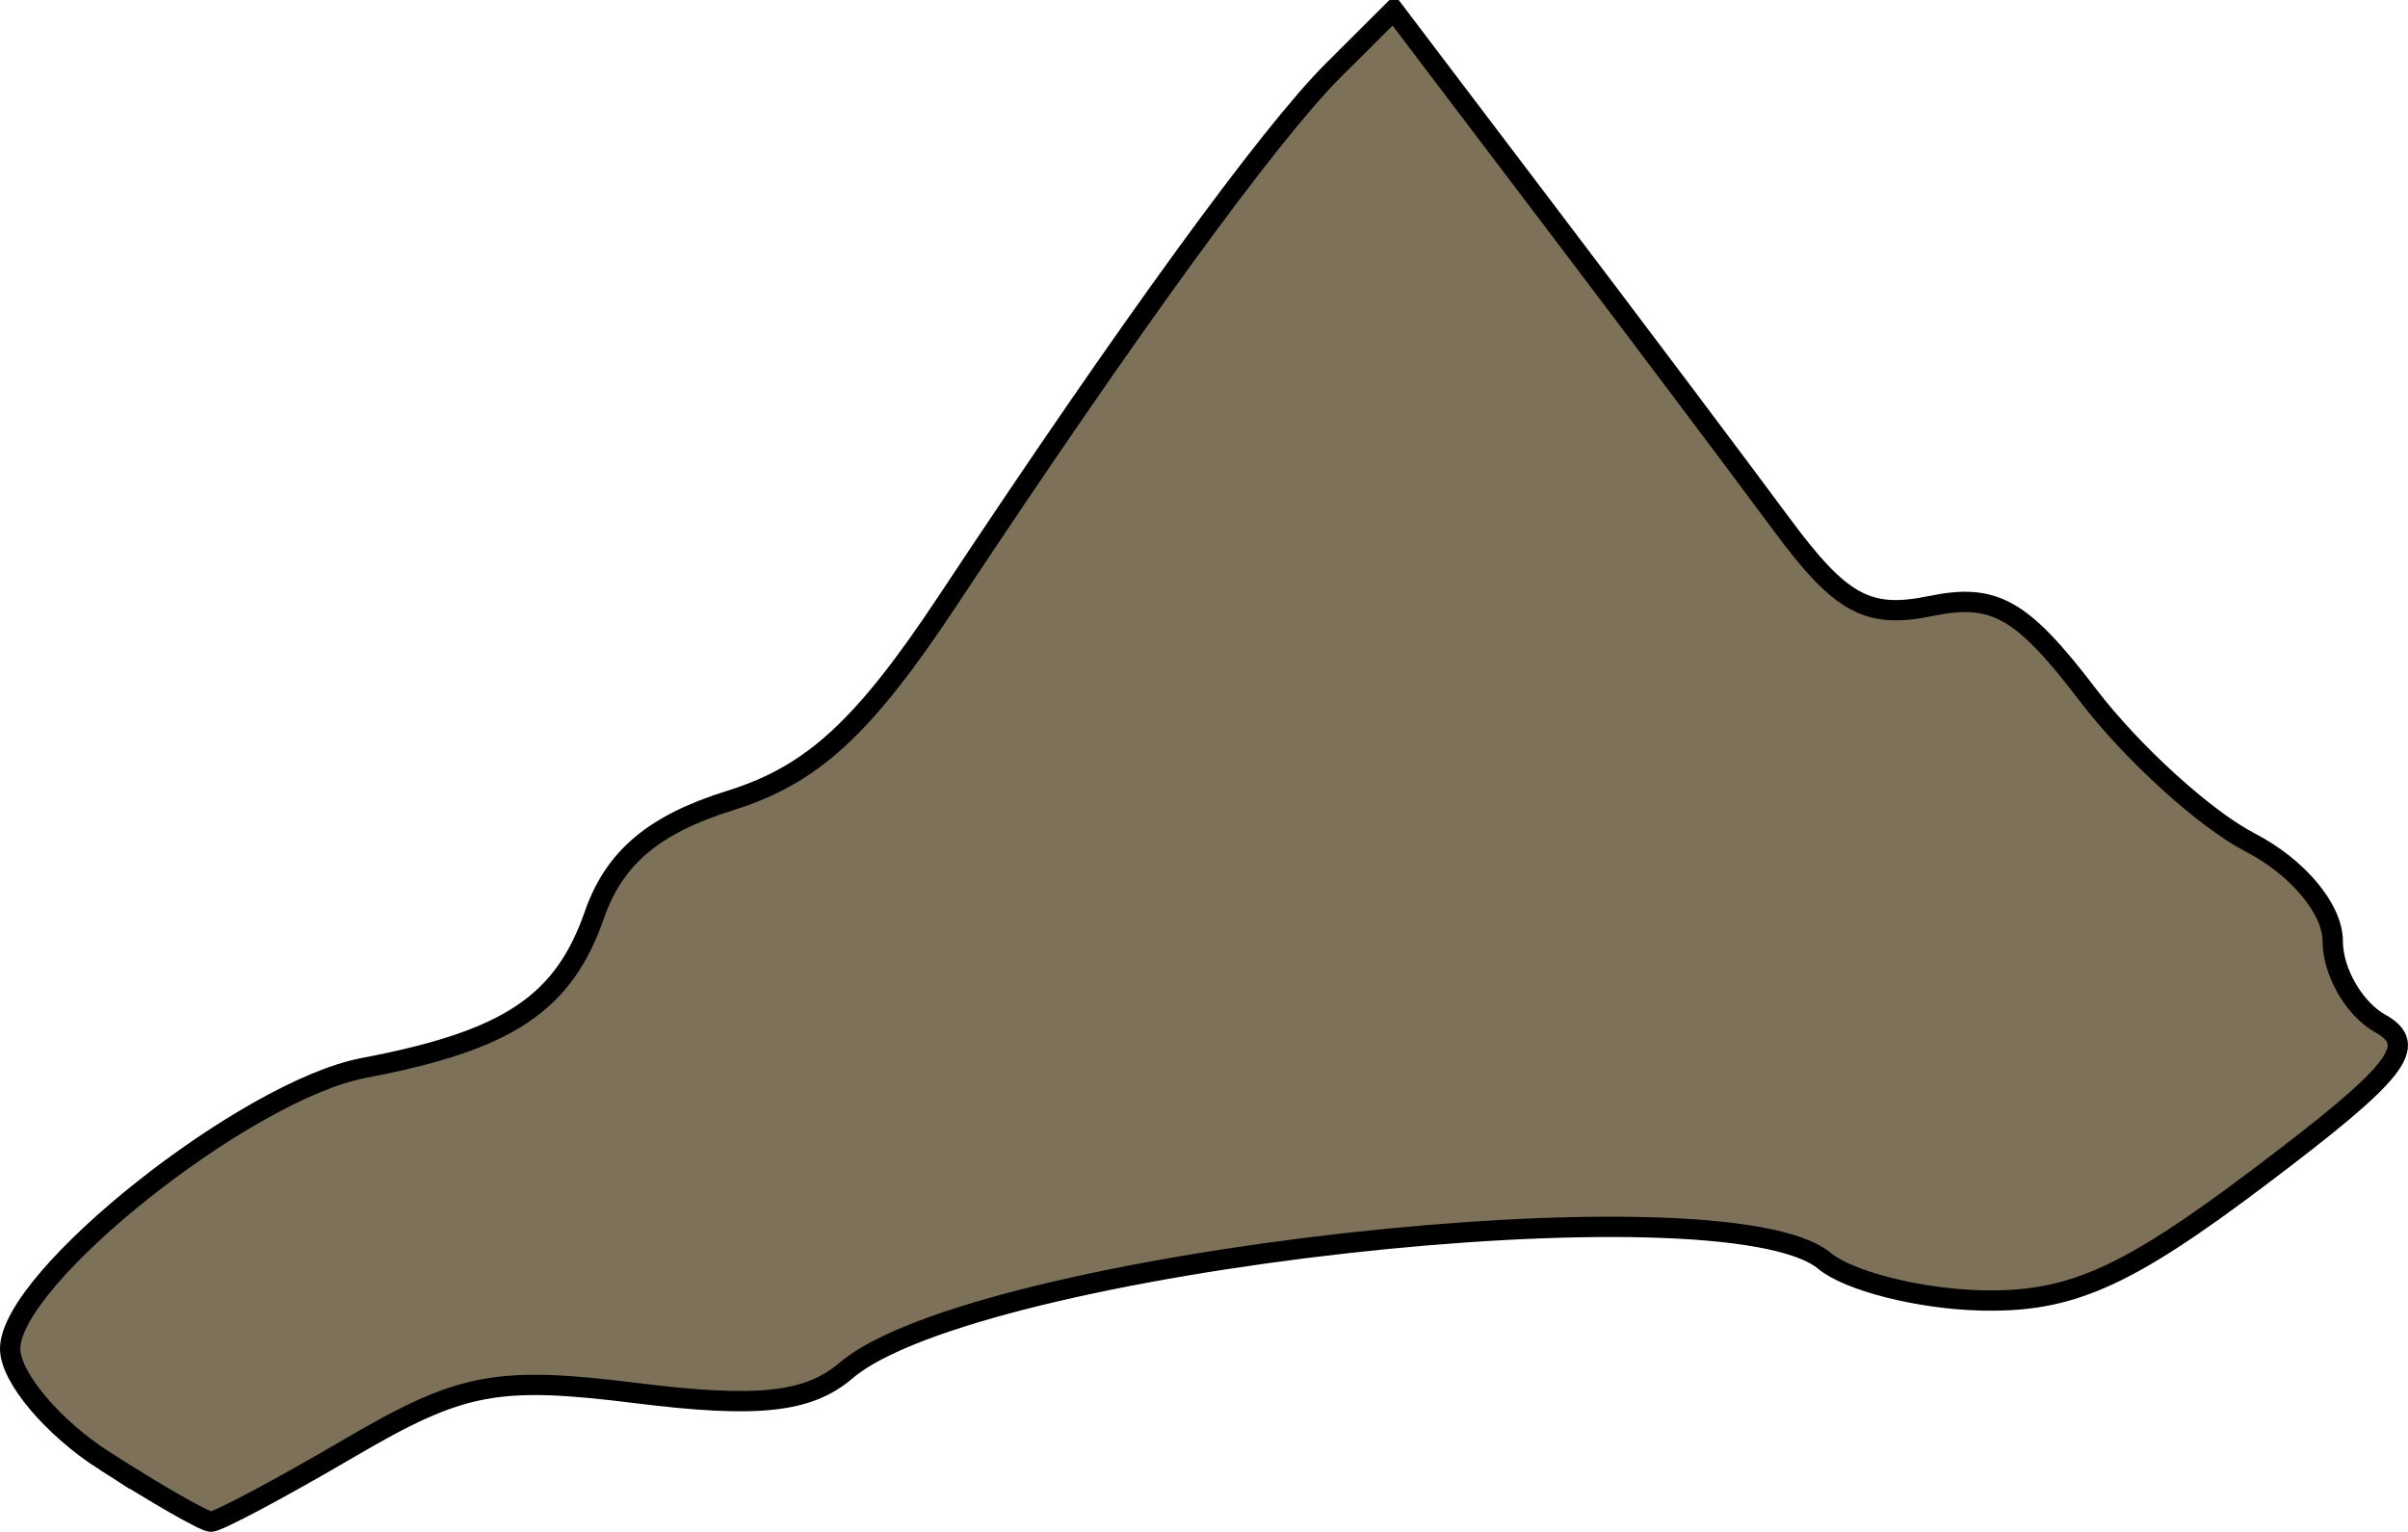 <?xml version="1.0" encoding="UTF-8" standalone="no"?>
<!-- Created with Inkscape (http://www.inkscape.org/) -->

<svg
   xmlns:dc="http://purl.org/dc/elements/1.1/"
   xmlns:cc="http://creativecommons.org/ns#"
   xmlns:rdf="http://www.w3.org/1999/02/22-rdf-syntax-ns#"
   xmlns:svg="http://www.w3.org/2000/svg"
   xmlns="http://www.w3.org/2000/svg"
   xmlns:sodipodi="http://sodipodi.sourceforge.net/DTD/sodipodi-0.dtd"
   xmlns:inkscape="http://www.inkscape.org/namespaces/inkscape"
   width="491.396"
   height="312.7"
   id="svg2959"
   version="1.1"
   inkscape:version="0.47pre4 r22446"
   sodipodi:docname="dedza.svg"
   onload="RunScript(evt)">
  <defs
     id="defs2961">
    <inkscape:perspective
       sodipodi:type="inkscape:persp3d"
       inkscape:vp_x="0 : 526.18109 : 1"
       inkscape:vp_y="0 : 1000 : 0"
       inkscape:vp_z="744.09448 : 526.18109 : 1"
       inkscape:persp3d-origin="372.04724 : 350.78739 : 1"
       id="perspective2967" />
    <inkscape:perspective
       id="perspective2954"
       inkscape:persp3d-origin="0.5 : 0.33333333 : 1"
       inkscape:vp_z="1 : 0.5 : 1"
       inkscape:vp_y="0 : 1000 : 0"
       inkscape:vp_x="0 : 0.5 : 1"
       sodipodi:type="inkscape:persp3d" />
  </defs>
  <sodipodi:namedview
     id="base"
     pagecolor="#ffffff"
     bordercolor="#666666"
     borderopacity="1.0"
     inkscape:pageopacity="0.0"
     inkscape:pageshadow="2"
     inkscape:zoom="0.35"
     inkscape:cx="157.28974"
     inkscape:cy="-259.68379"
     inkscape:document-units="px"
     inkscape:current-layer="layer1"
     showgrid="false"
     inkscape:window-width="1050"
     inkscape:window-height="612"
     inkscape:window-x="0"
     inkscape:window-y="41"
     inkscape:window-maximized="0" />
  <script
     id="script2814"
     type="text/ecmascript">var g_element;
var SVGDoc;
var SVGRoot;
function RunScript(LoadEvent) {
	top.SVGsetDimension	= setDimension;
	top.SVGsetScale		= setScale;
	SVGDoc			= LoadEvent.target.ownerDocument;
	g_element		= SVGDoc.getElementById(&quot;layer1&quot;);
}

function setDimension(w,h) {
	SVGDoc.documentElement.setAttribute(&quot;width&quot;, w);
	SVGDoc.documentElement.setAttribute(&quot;height&quot;, h);
}

function setScale(sw, sh) {
	g_element.setAttribute(&quot;transform&quot;, &quot;scale(&quot; + sw + &quot; &quot; + sh +&quot;)&quot;);
}
</script>
  <g
     inkscape:label="Layer 1"
     inkscape:groupmode="layer"
     id="layer1"
     transform="translate(-13.178,-77.441)">
    <path
       style="fill:#76684f;fill-opacity:0.941;stroke:#000000;stroke-width:4.147;stroke-opacity:1;display:inline"
       d="m 34.506,375.636 c -10.59,-6.782 -19.255,-17.08 -19.255,-22.885 0,-14.512 48.165,-52.763 72.174,-57.317 29.446,-5.586 40.719,-13.08 47.067,-31.288 4.063,-11.654 12.144,-18.456 27.673,-23.291 16.772,-5.222 27.234,-14.836 44.448,-40.844 36.768,-55.553 65.559,-95.168 78.657,-108.229 l 12.302,-12.267 32.133,42.393 c 17.673,23.316 38.798,51.417 46.944,62.445 12.133,16.426 17.655,19.463 30.538,16.794 12.972,-2.688 18.589,0.495 32.073,18.173 8.991,11.787 23.909,25.342 33.151,30.121 9.625,4.977 16.804,13.561 16.804,20.092 0,6.271 4.36,13.842 9.688,16.824 8.019,4.488 3.789,9.876 -24.555,31.275 -27.408,20.693 -38.794,25.734 -57.042,25.256 -12.54,-0.329 -26.841,-3.952 -31.781,-8.052 -20.628,-17.12 -173.562,0.022 -199.715,22.383 -7.665,6.554 -18.087,7.677 -42.705,4.601 -28.509,-3.562 -35.798,-2.174 -58.514,11.138 -14.271,8.364 -27.047,15.162 -28.39,15.107 -1.343,-0.055 -11.106,-5.649 -21.696,-12.431 z"
       id="path3149" />
  </g>
</svg>
